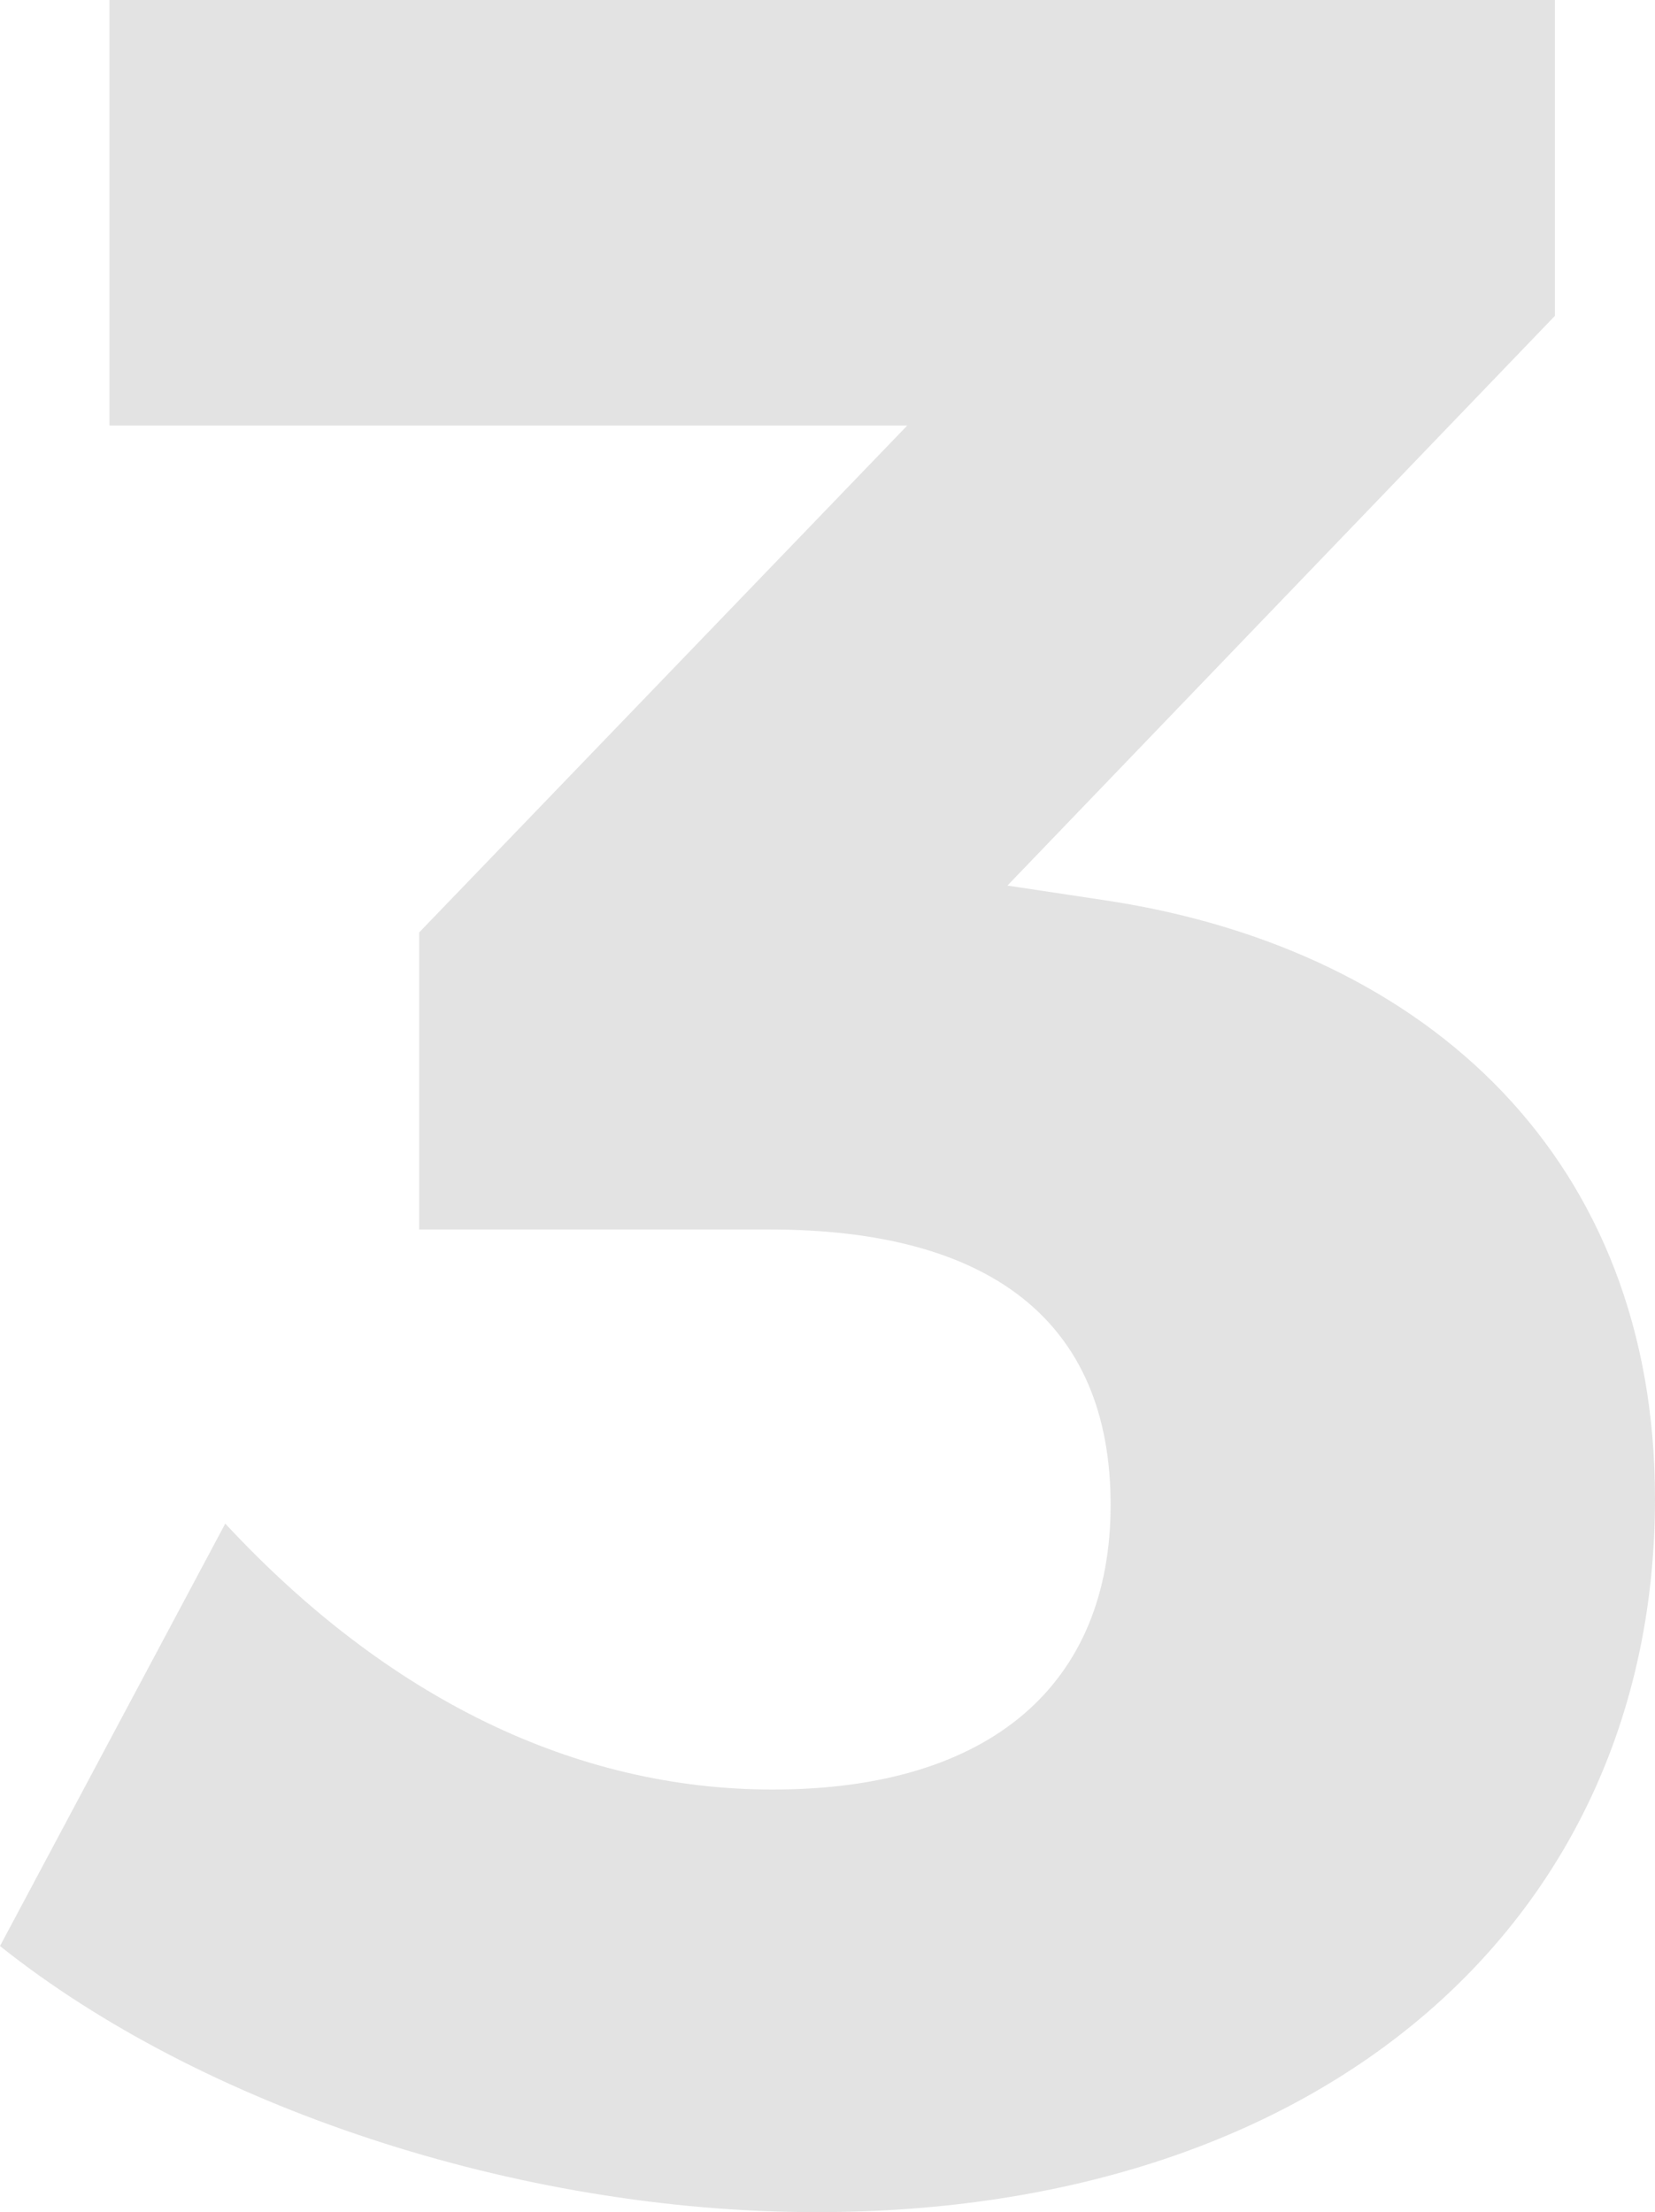 <svg xmlns="http://www.w3.org/2000/svg" viewBox="0 0 293.44 392.18"><title>Asset 13</title><g id="Layer_2" data-name="Layer 2"><g id="Capa_1" data-name="Capa 1"><g style="opacity:0.15"><path d="M196.92,159.76c56.58,8.87,96.52,46,96.52,105.95,0,74.33-58.24,126.47-148.66,126.47C91.53,392.18,35.5,373.32,0,345l39.94-74.89c28.85,31.06,62.13,47.15,97.07,47.15,38.83,0,59.91-18.86,59.91-50.48,0-32.73-21.63-48.81-60.46-48.81H74.33V165.3l86.53-89.86H19.41V0H275.69V56L178.62,157Z" style="fill:#434343"/></g></g></g></svg>